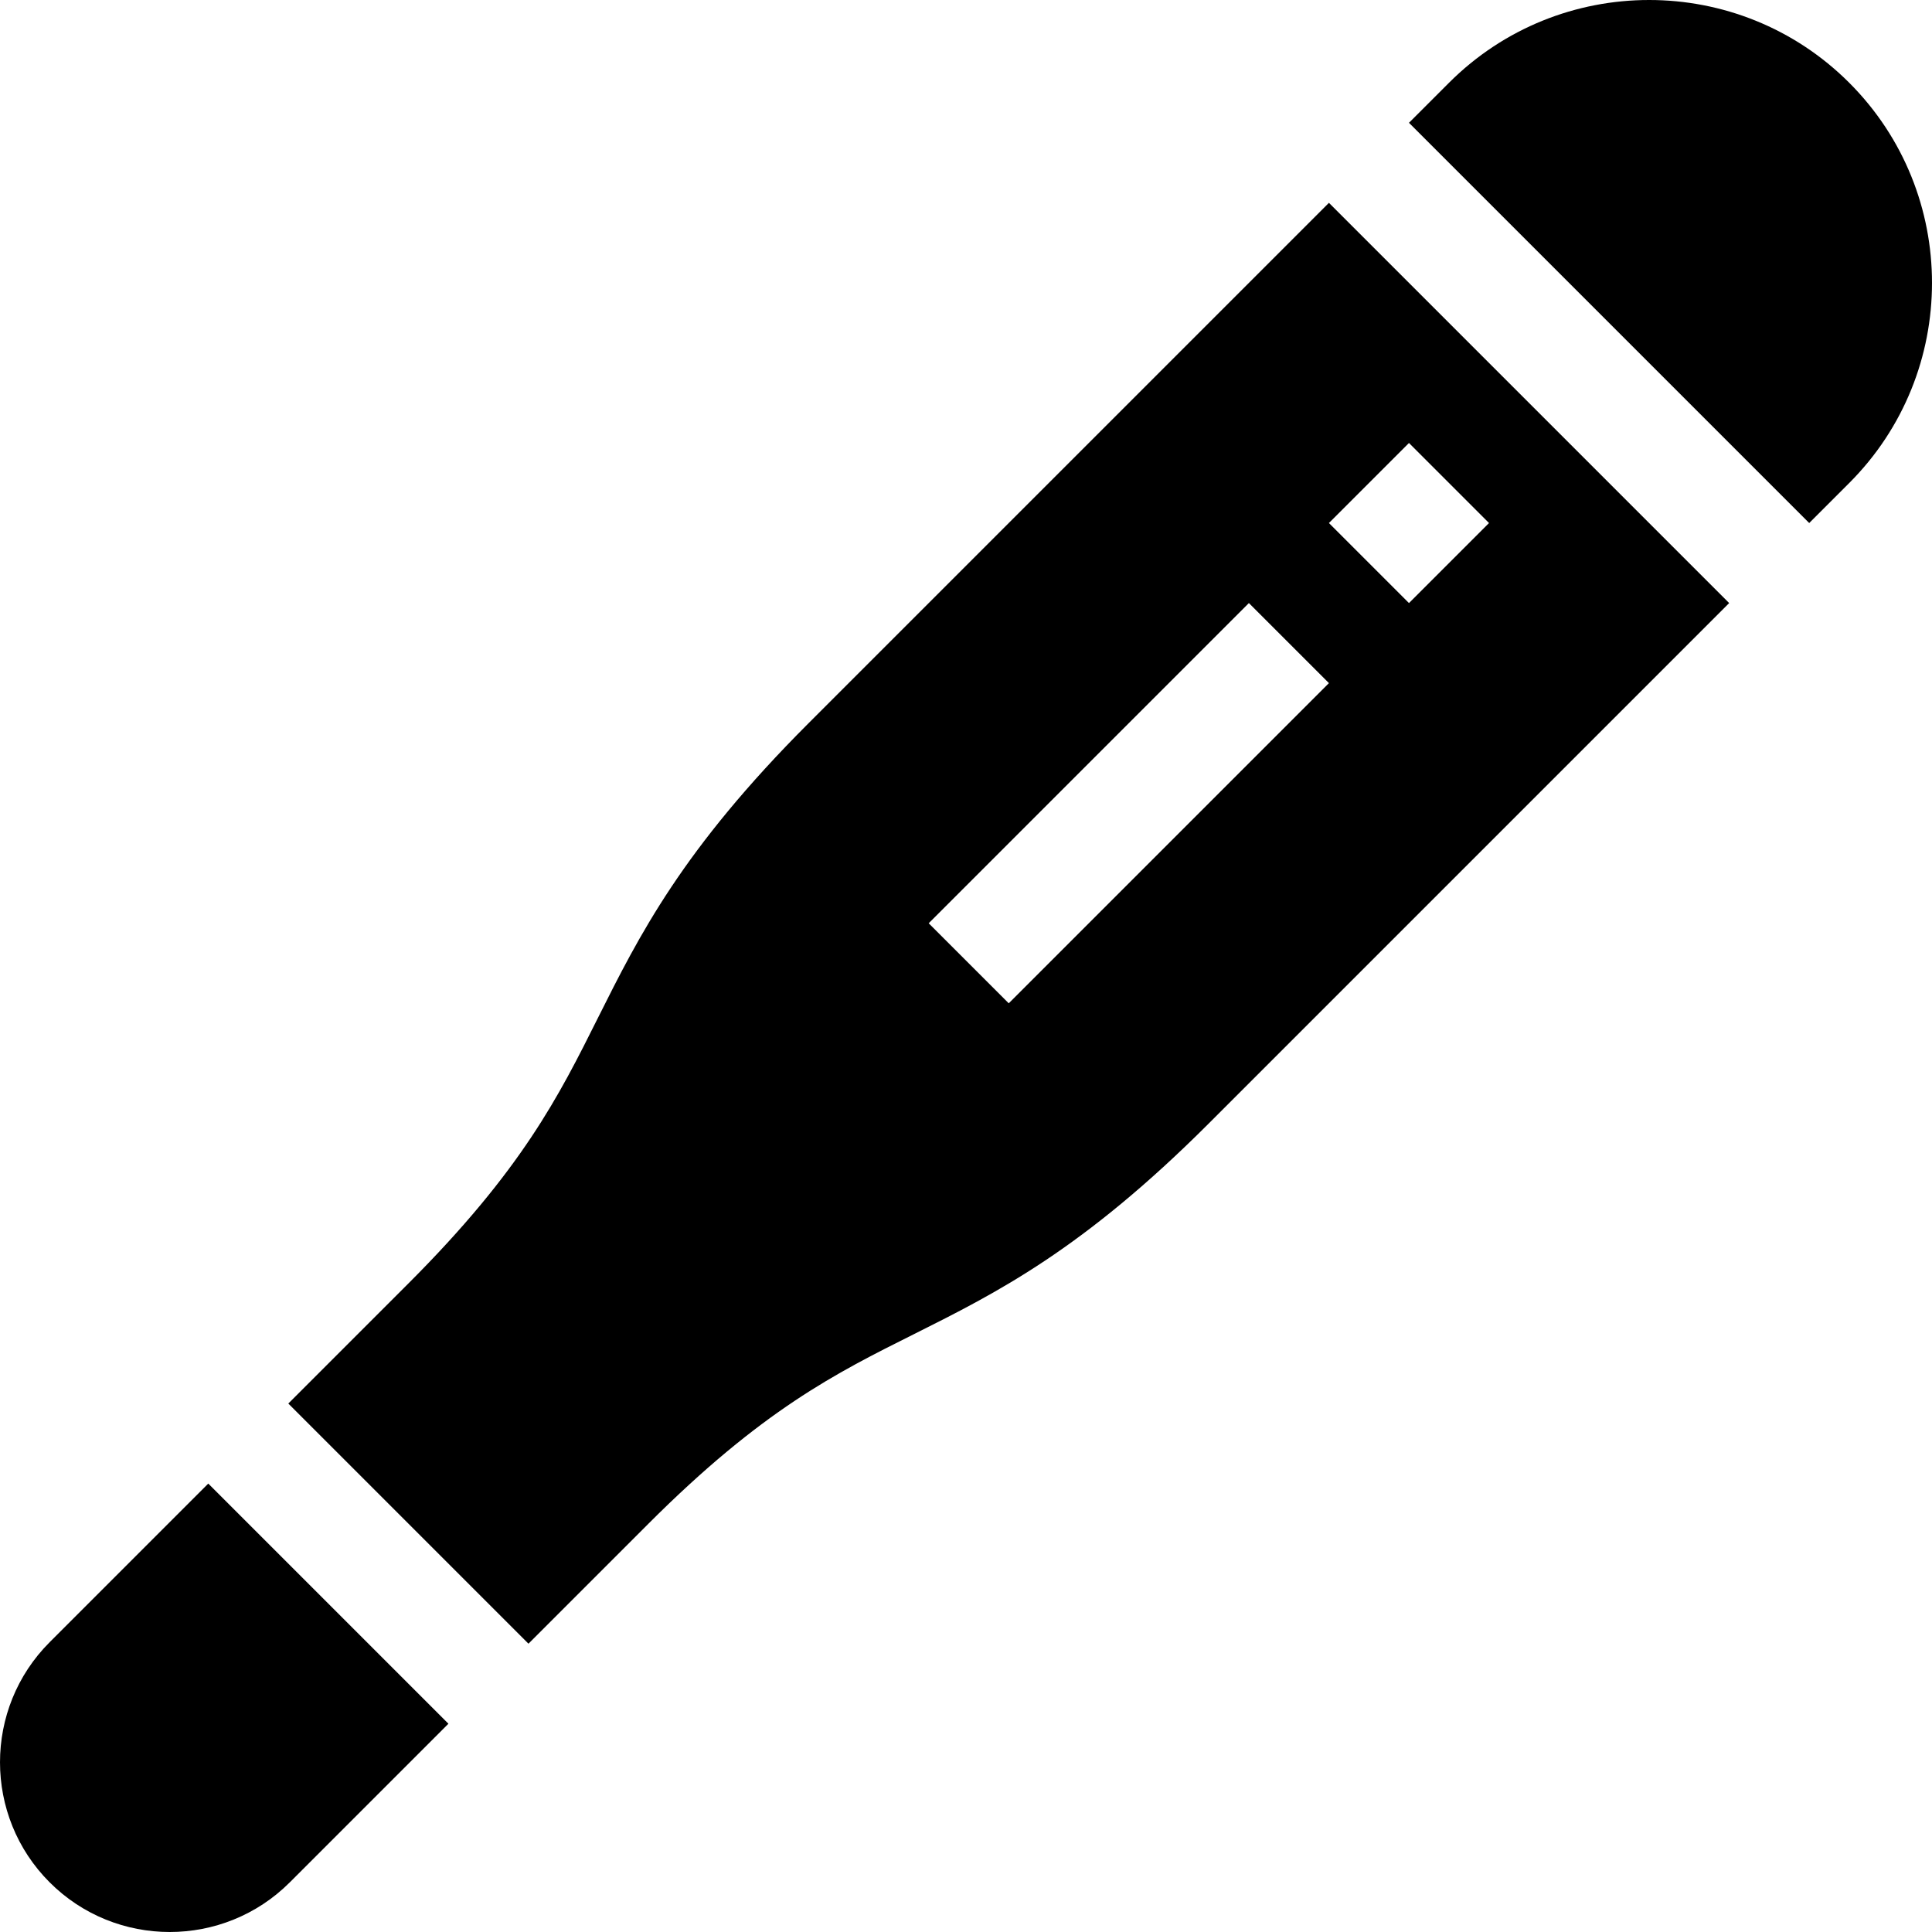 <svg id="Capa_1" enable-background="new 0 0 512 512" height="512" viewBox="0 0 512 512" width="512" xmlns="http://www.w3.org/2000/svg"><g><path d="m479.459 138.607 10.607-10.607c29.241-29.241 29.251-76.815 0-106.066-29.251-29.251-76.826-29.24-106.066 0l-10.607 10.607z"/><path d="m55.195 393.165-42.035 42.036c-17.546 17.546-17.546 46.093 0 63.64 17.546 17.546 46.093 17.546 63.64 0l42.035-42.035z"/><path d="m352.18 53.754-137.886 137.886c-33.539 33.539-44.871 56.223-55.85 78.141-10.348 20.706-20.115 40.251-50.216 70.352l-31.82 31.82 63.64 63.64 31.82-31.82c30.1-30.1 49.646-39.868 70.352-50.216 21.918-10.979 44.602-22.311 78.141-55.85l137.885-137.887zm-84.853 212.132-21.213-21.213 84.853-84.853 21.213 21.213zm106.066-106.066-21.213-21.213 21.213-21.213 21.213 21.213z"/></g></svg>